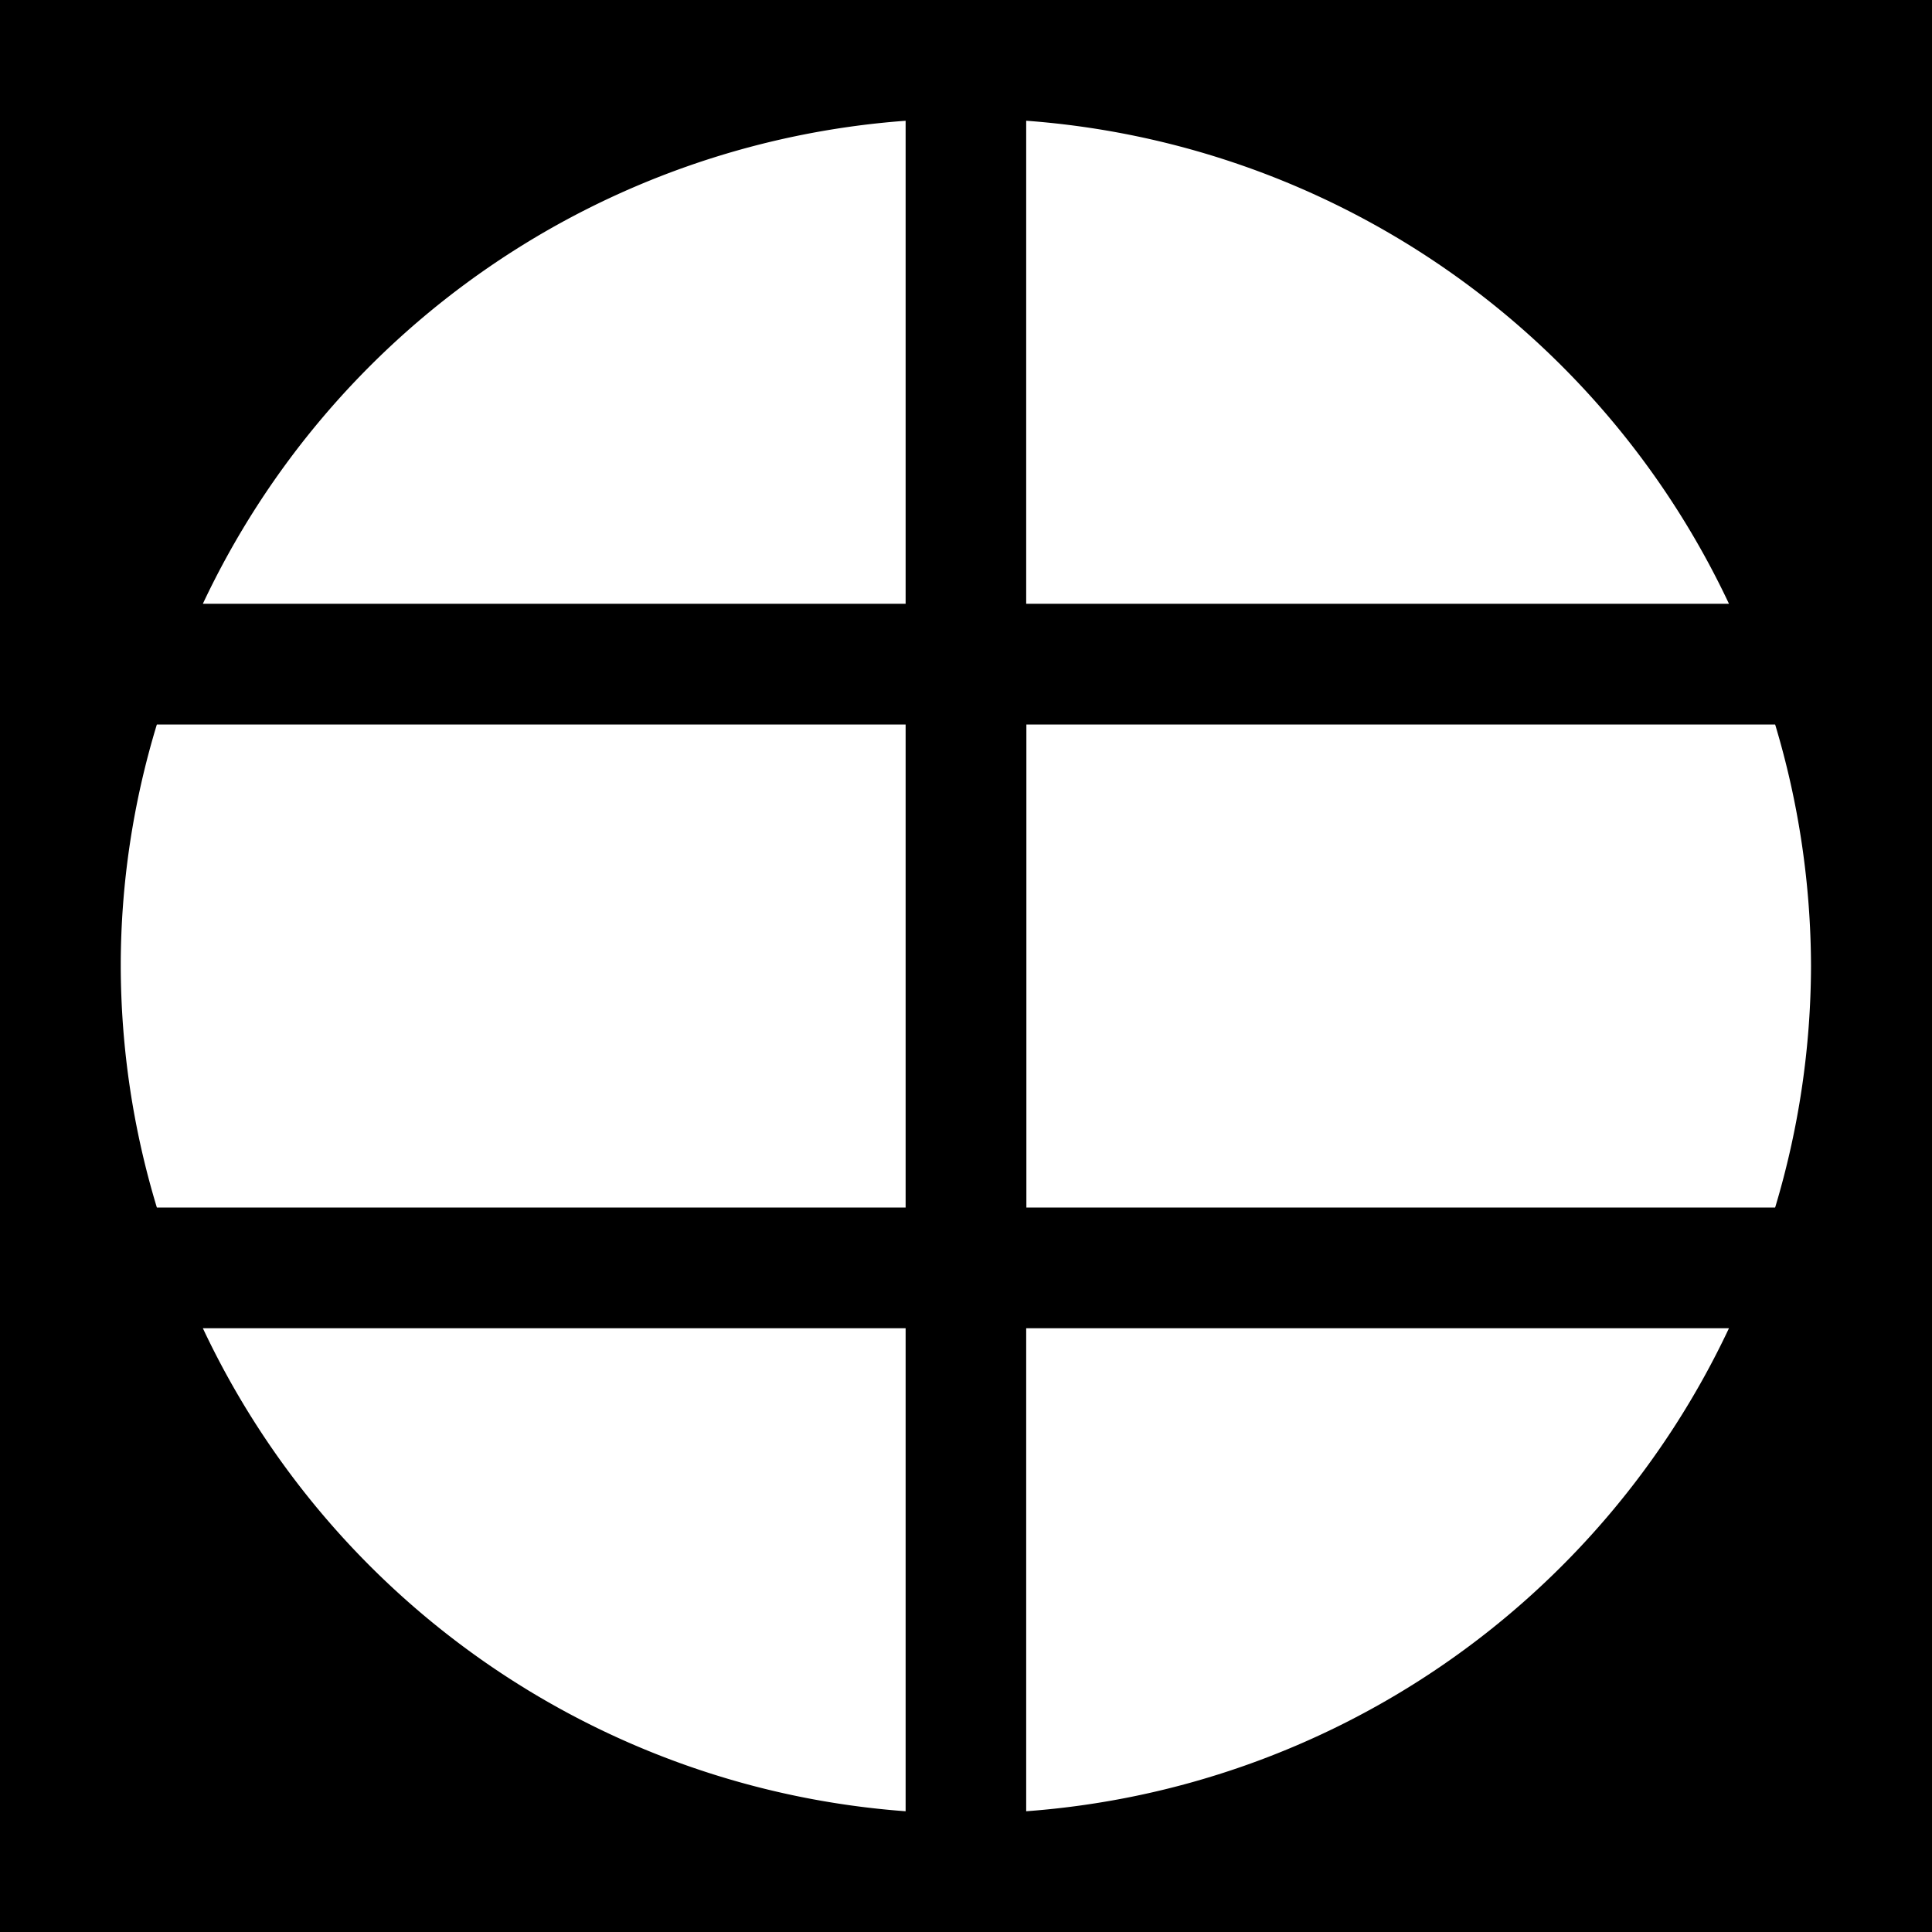 <svg xmlns="http://www.w3.org/2000/svg" width="32" height="32"><path d="M0 0v32h32V0Zm15 2V10H3.36a14 14 0 0 1 11.644-8Zm2 0A14 14 0 0 1 28.637 10h-11.64V2ZM2.598 12H15v8H2.598A13.878 13.878 0 0 1 2 16c0-1.355.203-2.703.598-4Zm14.398 0h12.406c.391 1.297.59 2.645.594 4a14 14 0 0 1-.594 4H17v-8ZM3.363 22H15v8a14 14 0 0 1-11.64-8ZM17 22h11.637a14 14 0 0 1-11.64 8v-8Zm0 0" style="stroke:none;fill-rule:nonzero;fill:#000;fill-opacity:1"/></svg>